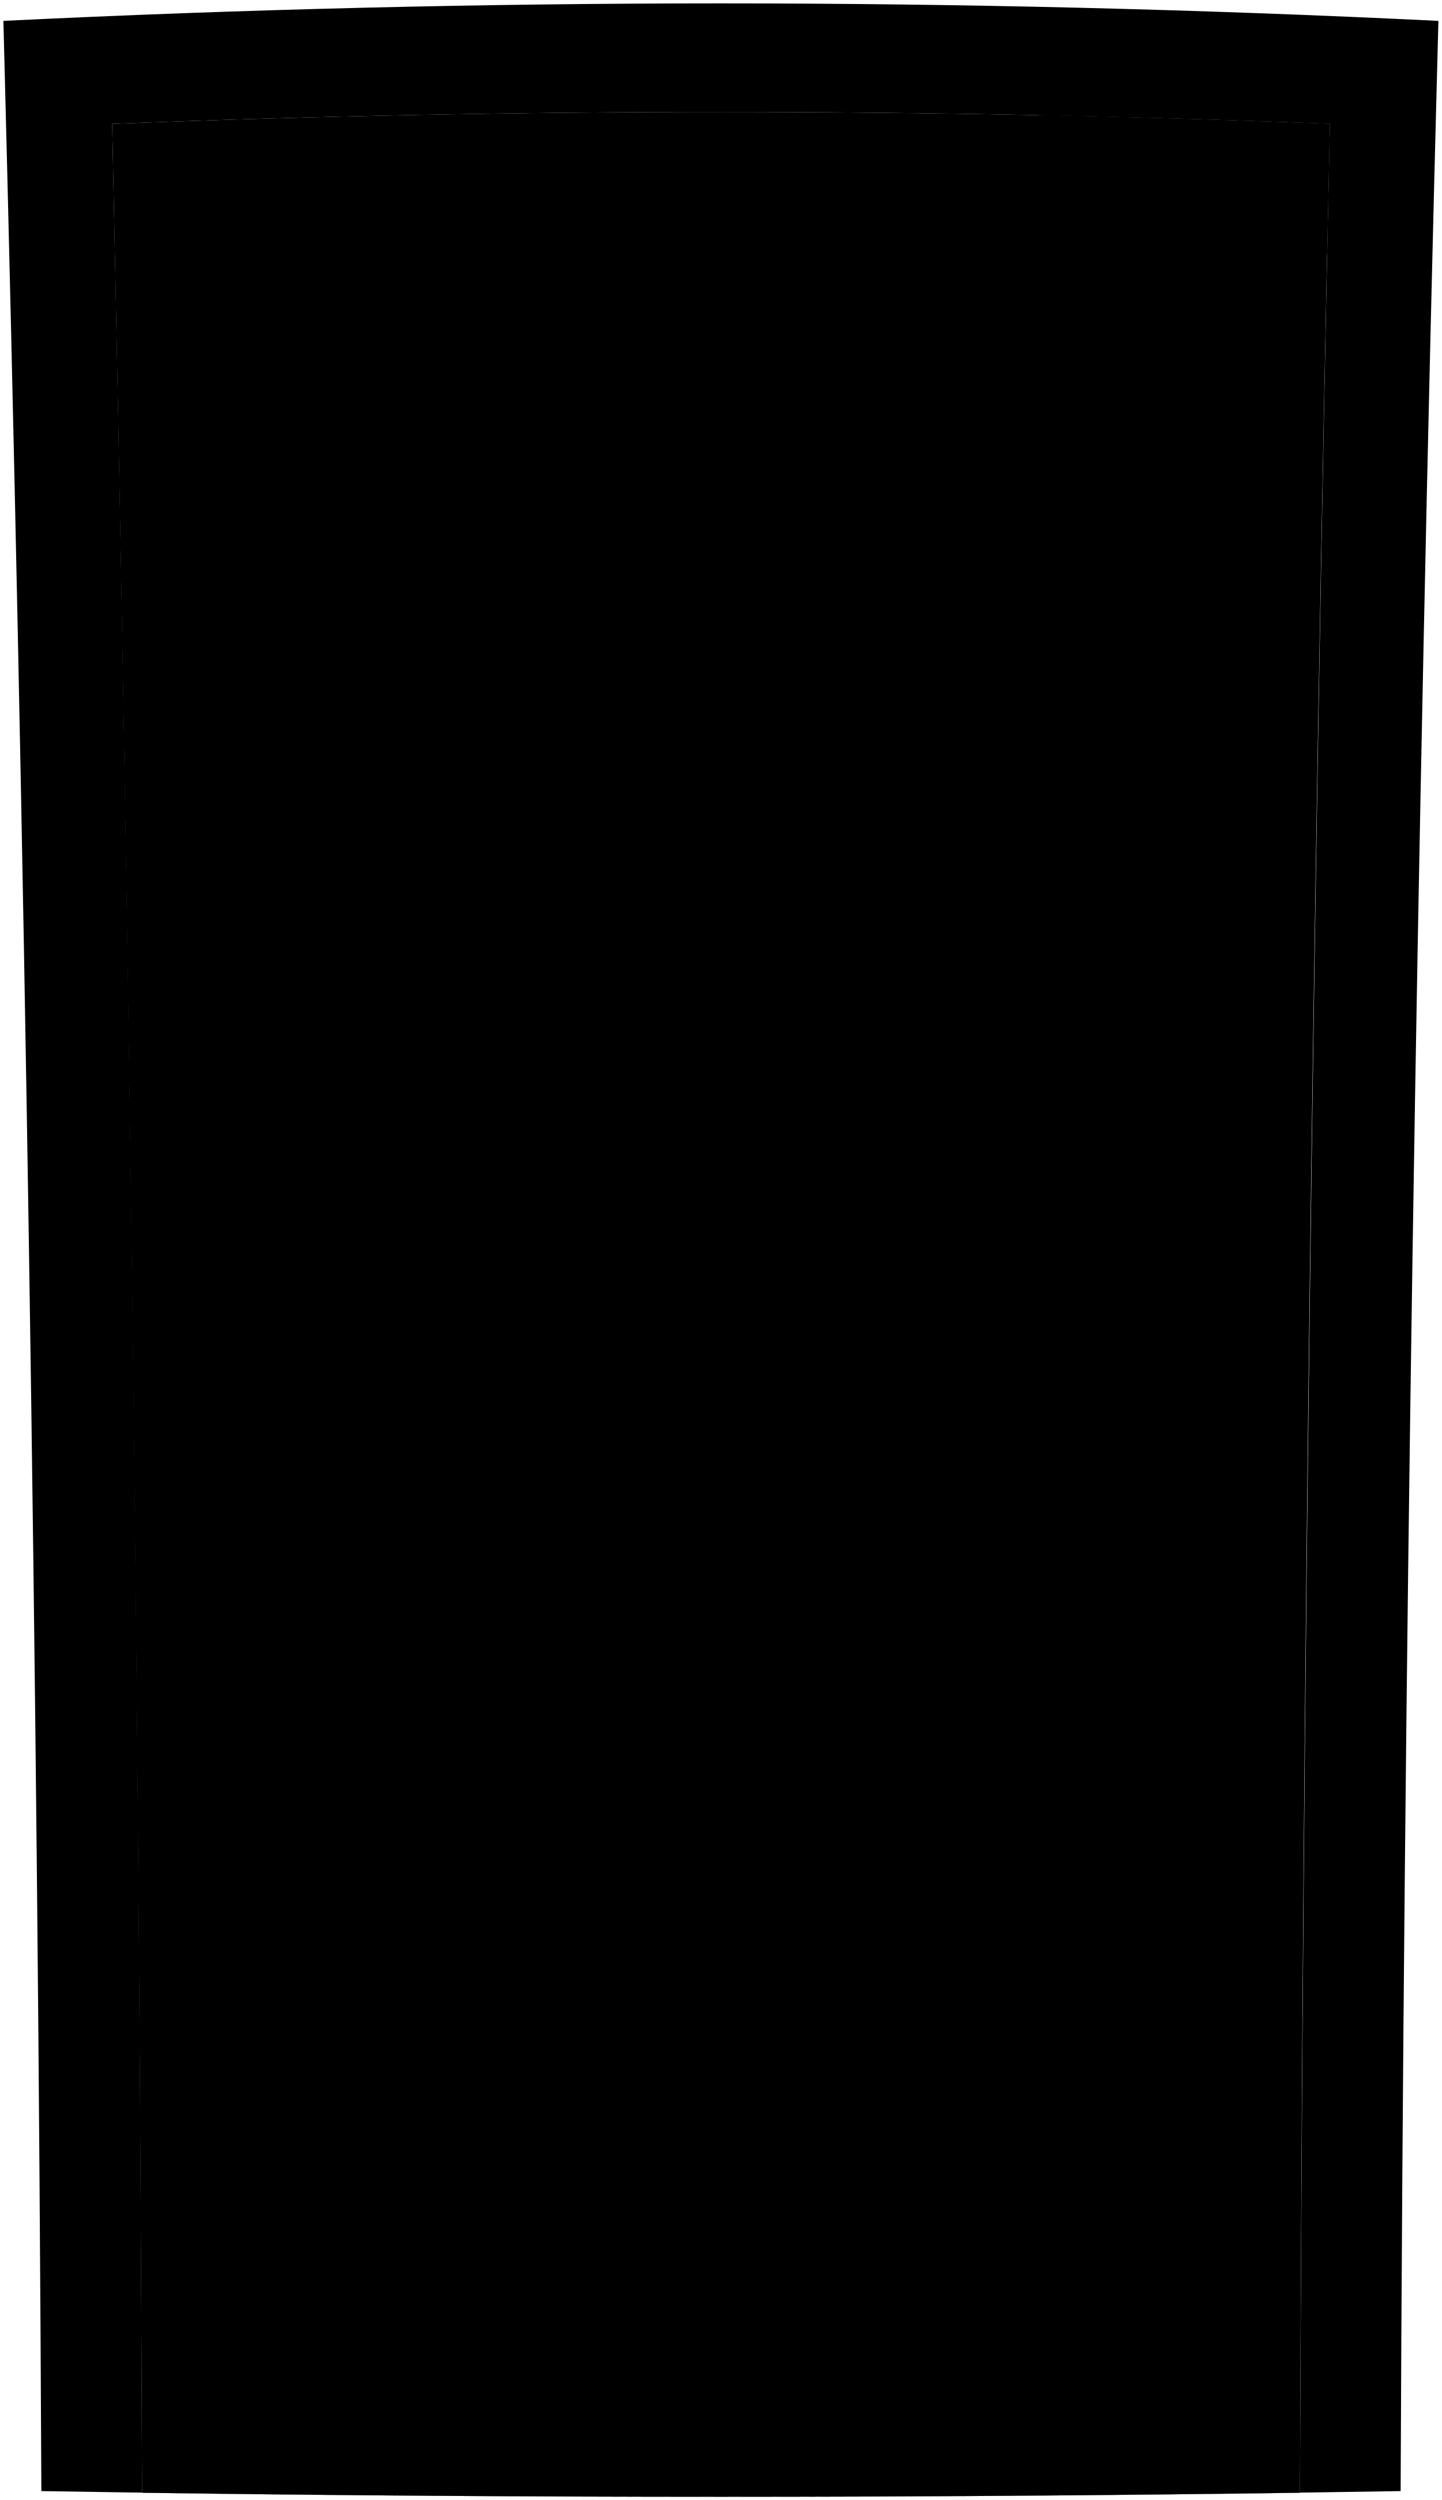 <svg viewBox="0 0 424.91 736.69">
  <path class="doorLightFront" d="M33.05,36.49q179.36-7,358.81,0-7.62,348.95-8.81,698-170.58,2.38-341.19,0Q40.5,385.46,33.05,36.49Z"/>
  <g class="steelLight">
    <path d="M306.15,33.86q42.87,1,85.71,2.63-.42,19.17-.82,38.34-39.89-1.42-79.79-2.3A5.54,5.54,0,0,1,305.78,67Q306,50.43,306.15,33.86Z"/>
    <path d="M99.55,483.44q-26.43.09-52.85.21Q46,416,45.17,348.33q26.67-.37,53.34-.66Q99.11,415.56,99.55,483.44Z"/>
    <path d="M377,728.59q-164.32,2.14-328.65,0-.28-76.07-.84-152.13,165.17.4,330.33,0Q377.26,652.52,377,728.59Z"/>
    <path d="M287.56,195.15c-.3,39.95-36.09,74.38-74.91,74.13s-74.1-34.38-74.9-74.13c-.82-40.6,36.3-74.48,74.9-75C252.07,119.6,287.86,154.79,287.56,195.15Z"/>
  </g>
  <path class="windowFront" d="M279.74,195.06c-.24,35.8-32.71,65.65-67.09,66.44-35.39.81-66.85-31-67.09-66.44-.23-35.72,31.44-68,67.09-67.14C247.28,128.72,280,158.93,279.74,195.06Z"/>
  <path class="frameLightFront" d="M1,6.15q211.33-10.3,422.85,0Q414.16,370,412.72,734q-200.25,3.3-400.53,0Q10.54,370,1,6.15ZM391.86,36.49q-179.35-7-358.81,0,7.62,348.95,8.81,698,170.58,2.38,341.19,0Q384.42,385.46,391.86,36.49Z"/>
</svg>
